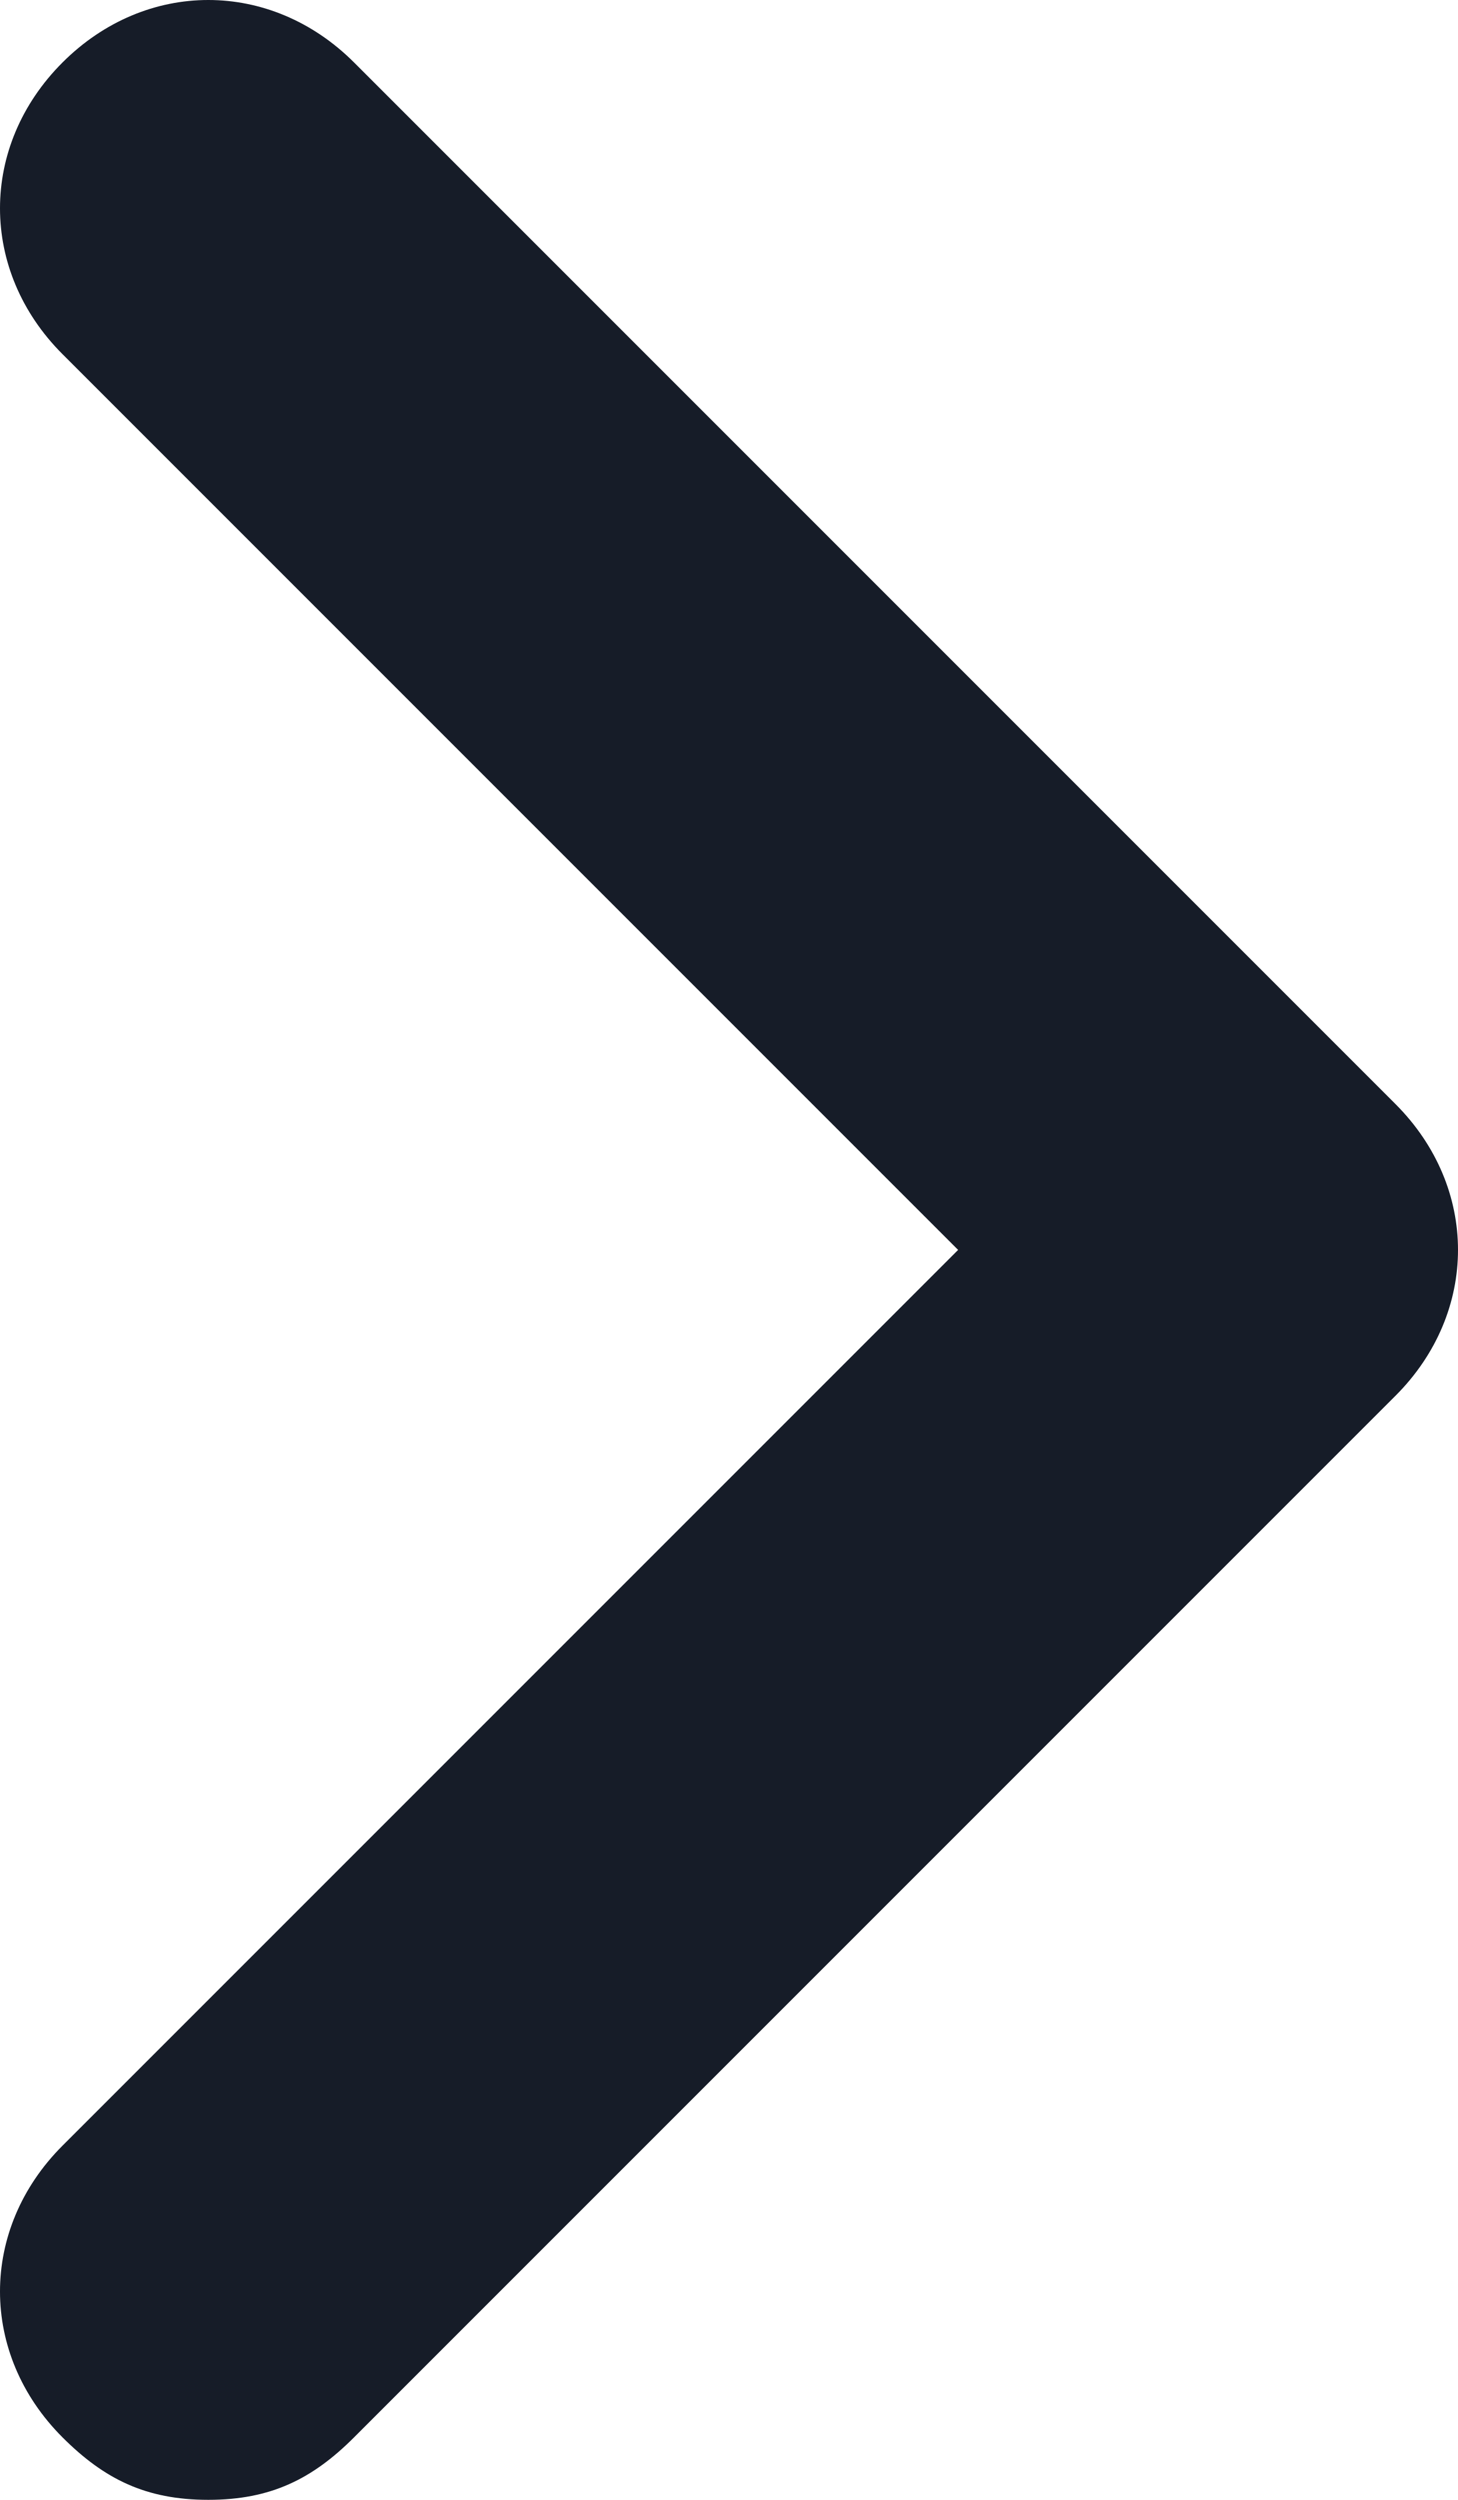 <?xml version="1.0" encoding="utf-8"?>
<!-- Generator: Adobe Illustrator 21.1.0, SVG Export Plug-In . SVG Version: 6.00 Build 0)  -->
<svg version="1.1" id="Слой_1" xmlns="http://www.w3.org/2000/svg" xmlns:xlink="http://www.w3.org/1999/xlink" x="0px" y="0px"
	 viewBox="0 0 7 12" style="enable-background:new 0 0 7 12;" xml:space="preserve">
<style type="text/css">
	.st0{fill:#161C28;}
</style>
<path class="st0" d="M1,12c-0.3,0-0.5-0.1-0.7-0.3c-0.4-0.4-0.4-1,0-1.4L4.6,6L0.3,1.7c-0.4-0.4-0.4-1,0-1.4s1-0.4,1.4,0l5,5
	c0.4,0.4,0.4,1,0,1.4l-5,5C1.5,11.9,1.3,12,1,12z"/>
</svg>
